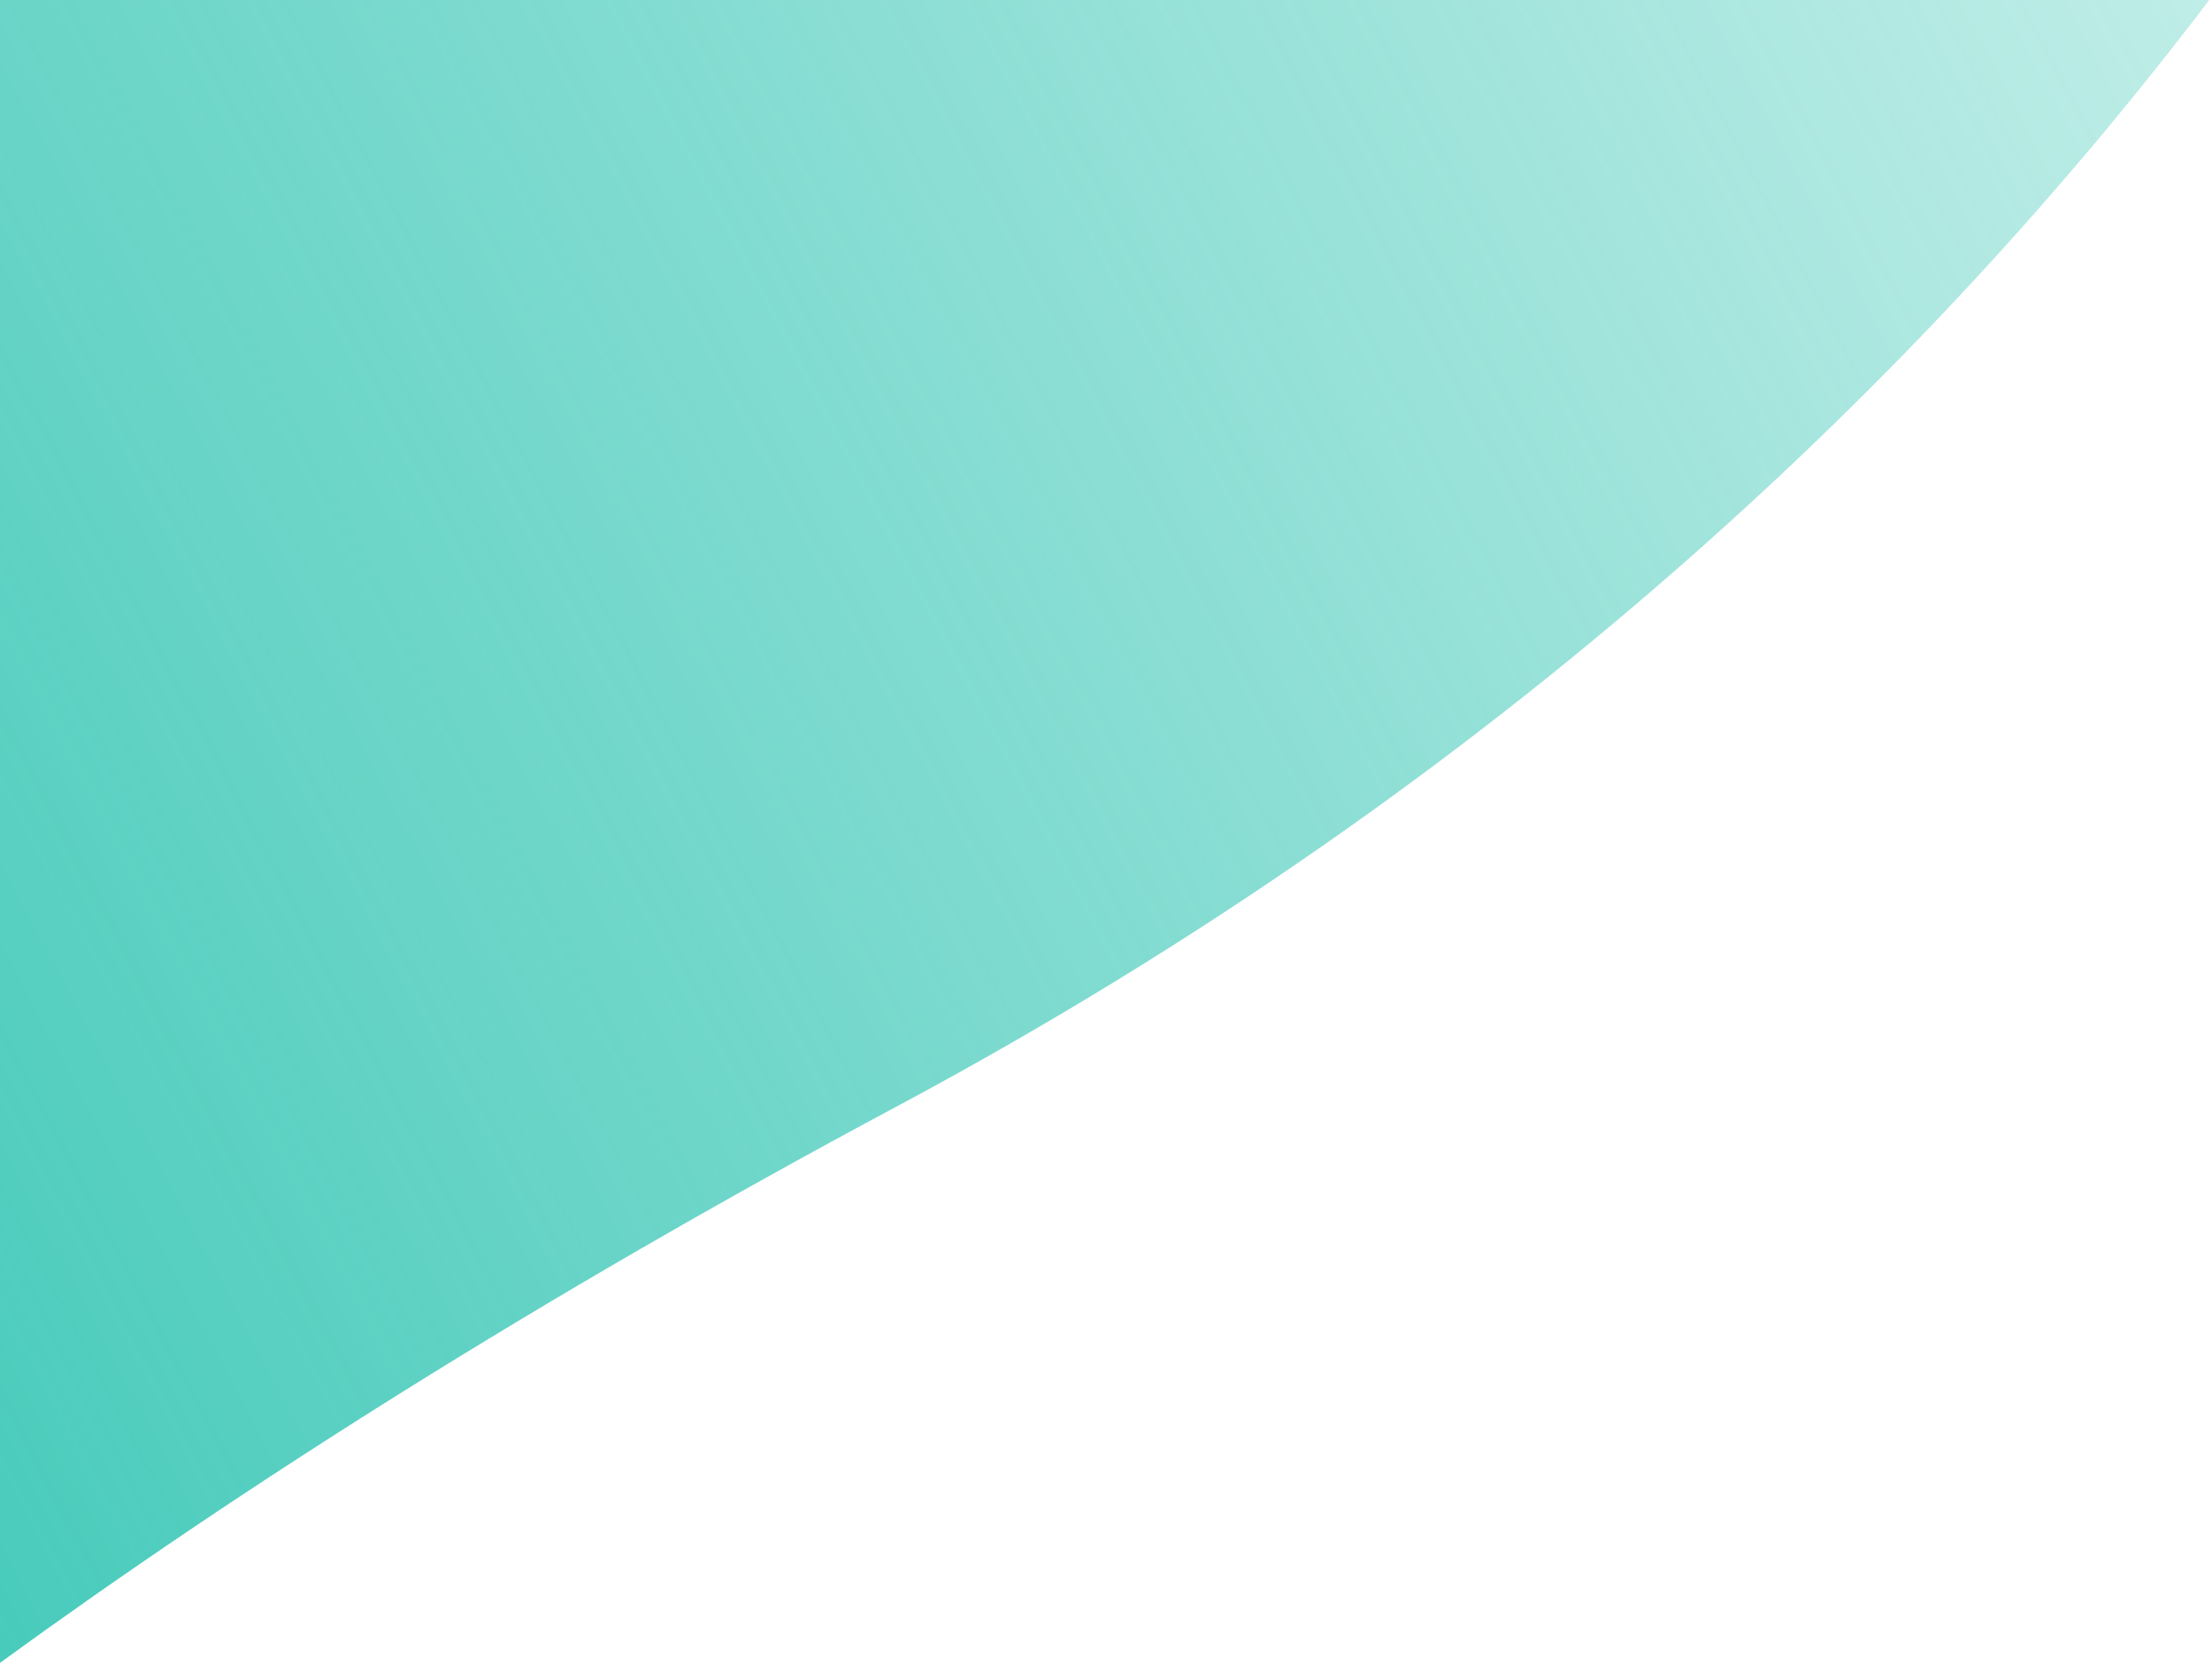 <svg width="404" height="304" viewBox="0 0 404 304" fill="none" xmlns="http://www.w3.org/2000/svg">
<path fill-rule="evenodd" clip-rule="evenodd" d="M0 303.755C43.901 271.806 98.099 237.25 164 202C274.552 142.868 352.169 67.708 403.49 0L0 0L0 303.755Z" fill="url(#paint0_linear_3903_6)"/>
<defs>
<linearGradient id="paint0_linear_3903_6" x1="-138" y1="266" x2="446" y2="-42" gradientUnits="userSpaceOnUse">
<stop stop-color="#2FC4B2"/>
<stop offset="1" stop-color="#2FC4B2" stop-opacity="0.243"/>
<stop offset="1" stop-color="#2FC4B2" stop-opacity="0.41"/>
</linearGradient>
</defs>
</svg>
